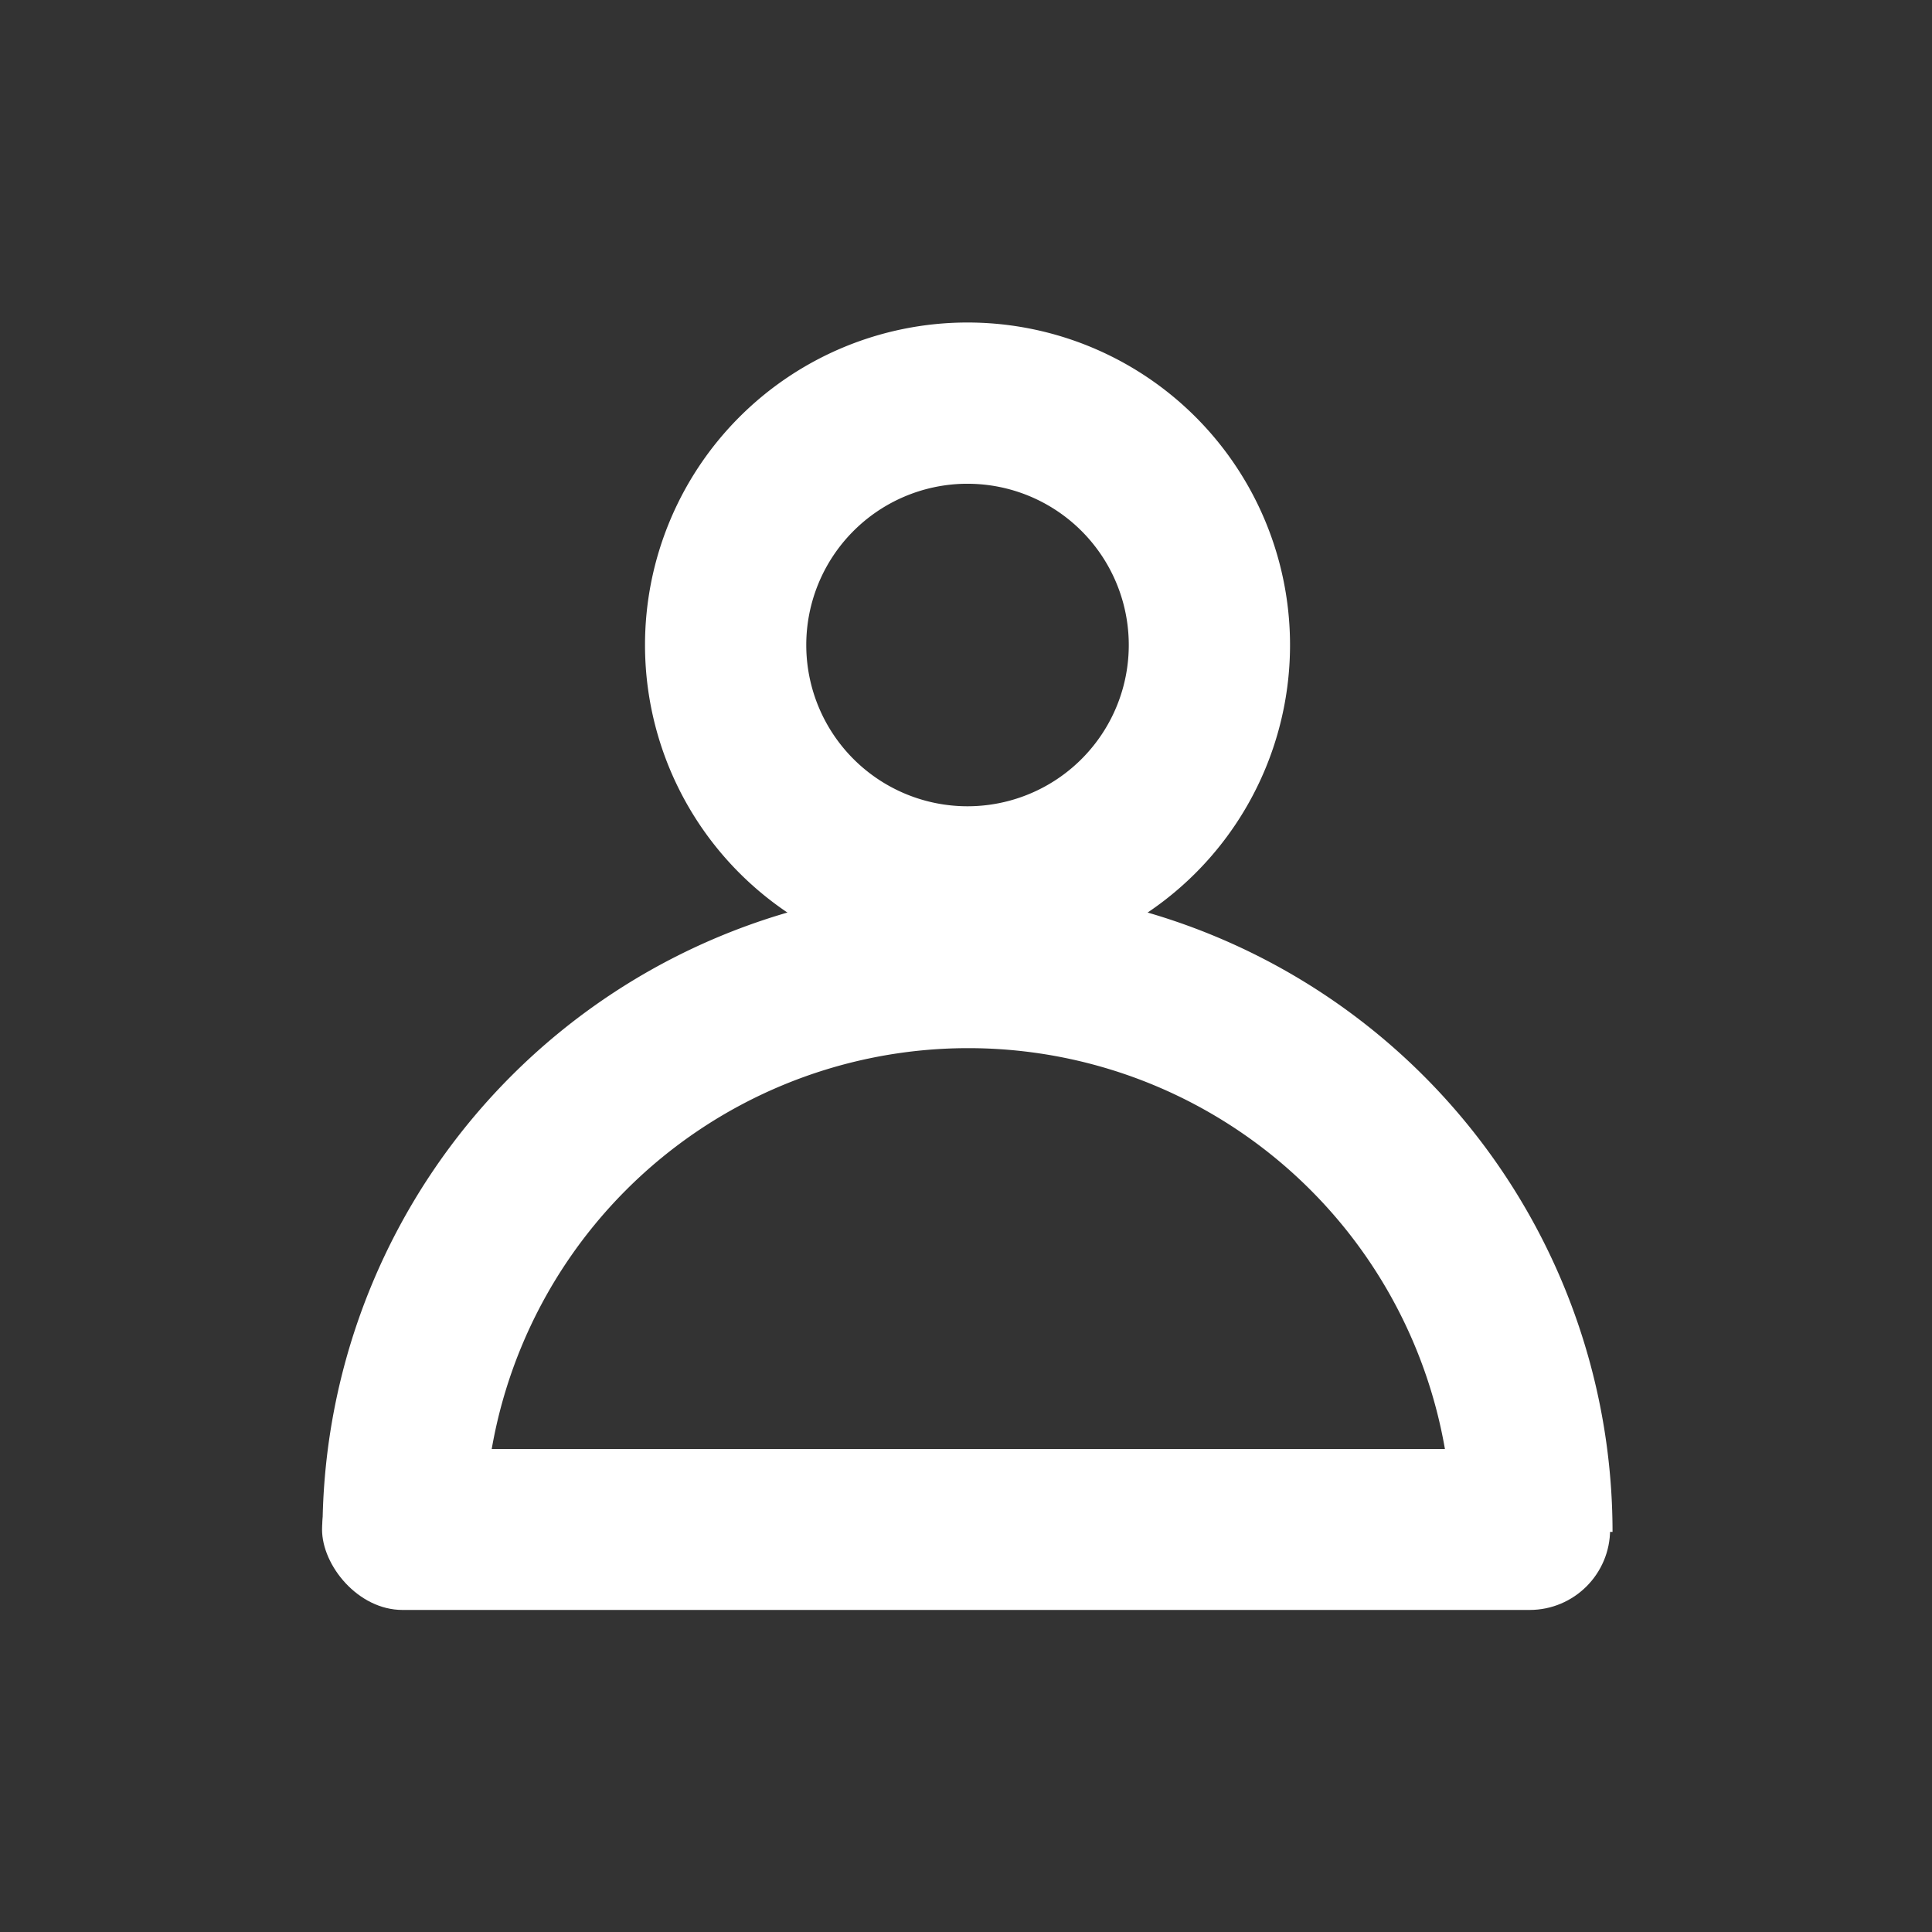 <?xml version="1.0" encoding="UTF-8" standalone="no"?>
<svg
   xmlns:dc="http://purl.org/dc/elements/1.1/"
   xmlns:cc="http://creativecommons.org/ns#"
   xmlns:rdf="http://www.w3.org/1999/02/22-rdf-syntax-ns#"
   xmlns:svg="http://www.w3.org/2000/svg"
   xmlns="http://www.w3.org/2000/svg"
   xmlns:sodipodi="http://sodipodi.sourceforge.net/DTD/sodipodi-0.dtd"
   xmlns:inkscape="http://www.inkscape.org/namespaces/inkscape"
   sodipodi:docname="profile_dark.svg"
   inkscape:version="1.0 (4035a4fb49, 2020-05-01)"
   id="svg1573"
   version="1.1"
   viewBox="0 0 12.7 12.7"
   height="48"
   width="48">
  <rect x="0" y="0" width="12.7" height="12.7" fill="#333333" stroke="none"/>
  <defs
     id="defs1567" />
  <sodipodi:namedview
     inkscape:guide-bbox="true"
     showguides="true"
     inkscape:window-maximized="1"
     inkscape:window-y="162"
     inkscape:window-x="-8"
     inkscape:window-height="1387"
     inkscape:window-width="2560"
     units="px"
     showgrid="true"
     inkscape:document-rotation="0"
     inkscape:current-layer="layer1"
     inkscape:document-units="px"
     inkscape:cy="26.76542"
     inkscape:cx="11.350878"
     inkscape:zoom="16"
     inkscape:pageshadow="2"
     inkscape:pageopacity="0"
     borderopacity="1.0"
     bordercolor="#666666"
     pagecolor="#7f7f7f"
     id="base">
    <inkscape:grid
       id="grid2223"
       type="xygrid" />
    <sodipodi:guide
       id="guide2225"
       orientation="1,0"
       position="2.117,9.525" />
    <sodipodi:guide
       id="guide2227"
       orientation="1,0"
       position="10.583,1.323" />
    <sodipodi:guide
       id="guide2229"
       orientation="0,-1"
       position="2.646,10.583" />
    <sodipodi:guide
       id="guide2231"
       orientation="0,-1"
       position="11.642,2.117" />
  </sodipodi:namedview>
  <g
     id="layer1"
     inkscape:groupmode="layer"
     inkscape:label="Calque 1">
    <circle
       r="6.35"
       cy="3.473"
       cx="-15.842"
       id="path2237"
       style="fill:#00df77;fill-opacity:1;stroke:none;stroke-width:1.058;stroke-linecap:round;stroke-linejoin:round;stroke-miterlimit:4;stroke-dasharray:none;stroke-opacity:1;stop-color:#000000" />
    <path
       transform="scale(0.265)"
       d="M 23.984 8 A 8 8 0 0 0 16 16 A 8 8 0 0 0 24 24 A 8 8 0 0 0 32 16 A 8 8 0 0 0 24 8 A 8 8 0 0 0 23.984 8 z M 23.939 12 A 4 4 0 0 1 24 12 A 4 4 0 0 1 28 16 A 4 4 0 0 1 24 20 A 4 4 0 0 1 20 16 A 4 4 0 0 1 23.939 12 z "
       style="fill:#ffffff;fill-opacity:1;stroke:none;stroke-width:4;stroke-linecap:round;stroke-linejoin:round;stroke-miterlimit:4;stroke-dasharray:none;stroke-opacity:1;stop-color:#000000"
       id="path2323" />
    <path
       transform="scale(0.265)"
       d="M 23.973 22 A 16 16 0 0 0 8 38 L 12.02 38 A 12 12 0 0 1 24 26 A 12 12 0 0 1 24.02 26 A 12 12 0 0 1 36.02 38 L 40 38 A 16 16 0 0 0 24 22 A 16 16 0 0 0 23.973 22 z "
       style="fill:#ffffff;fill-opacity:1;stroke:none;stroke-width:4;stroke-linecap:round;stroke-linejoin:round;stroke-miterlimit:4;stroke-dasharray:none;stroke-opacity:1;stop-color:#000000"
       id="path2390" />
    <rect
       rx="0.529"
       y="9.525"
       x="2.117"
       height="1.058"
       width="8.467"
       id="rect2397"
       style="fill:#ffffff;fill-opacity:1;stroke:none;stroke-width:1.058;stroke-linecap:round;stroke-linejoin:round;stroke-miterlimit:4;stroke-dasharray:none;stroke-opacity:1;stop-color:#000000" />
  </g>
</svg>
